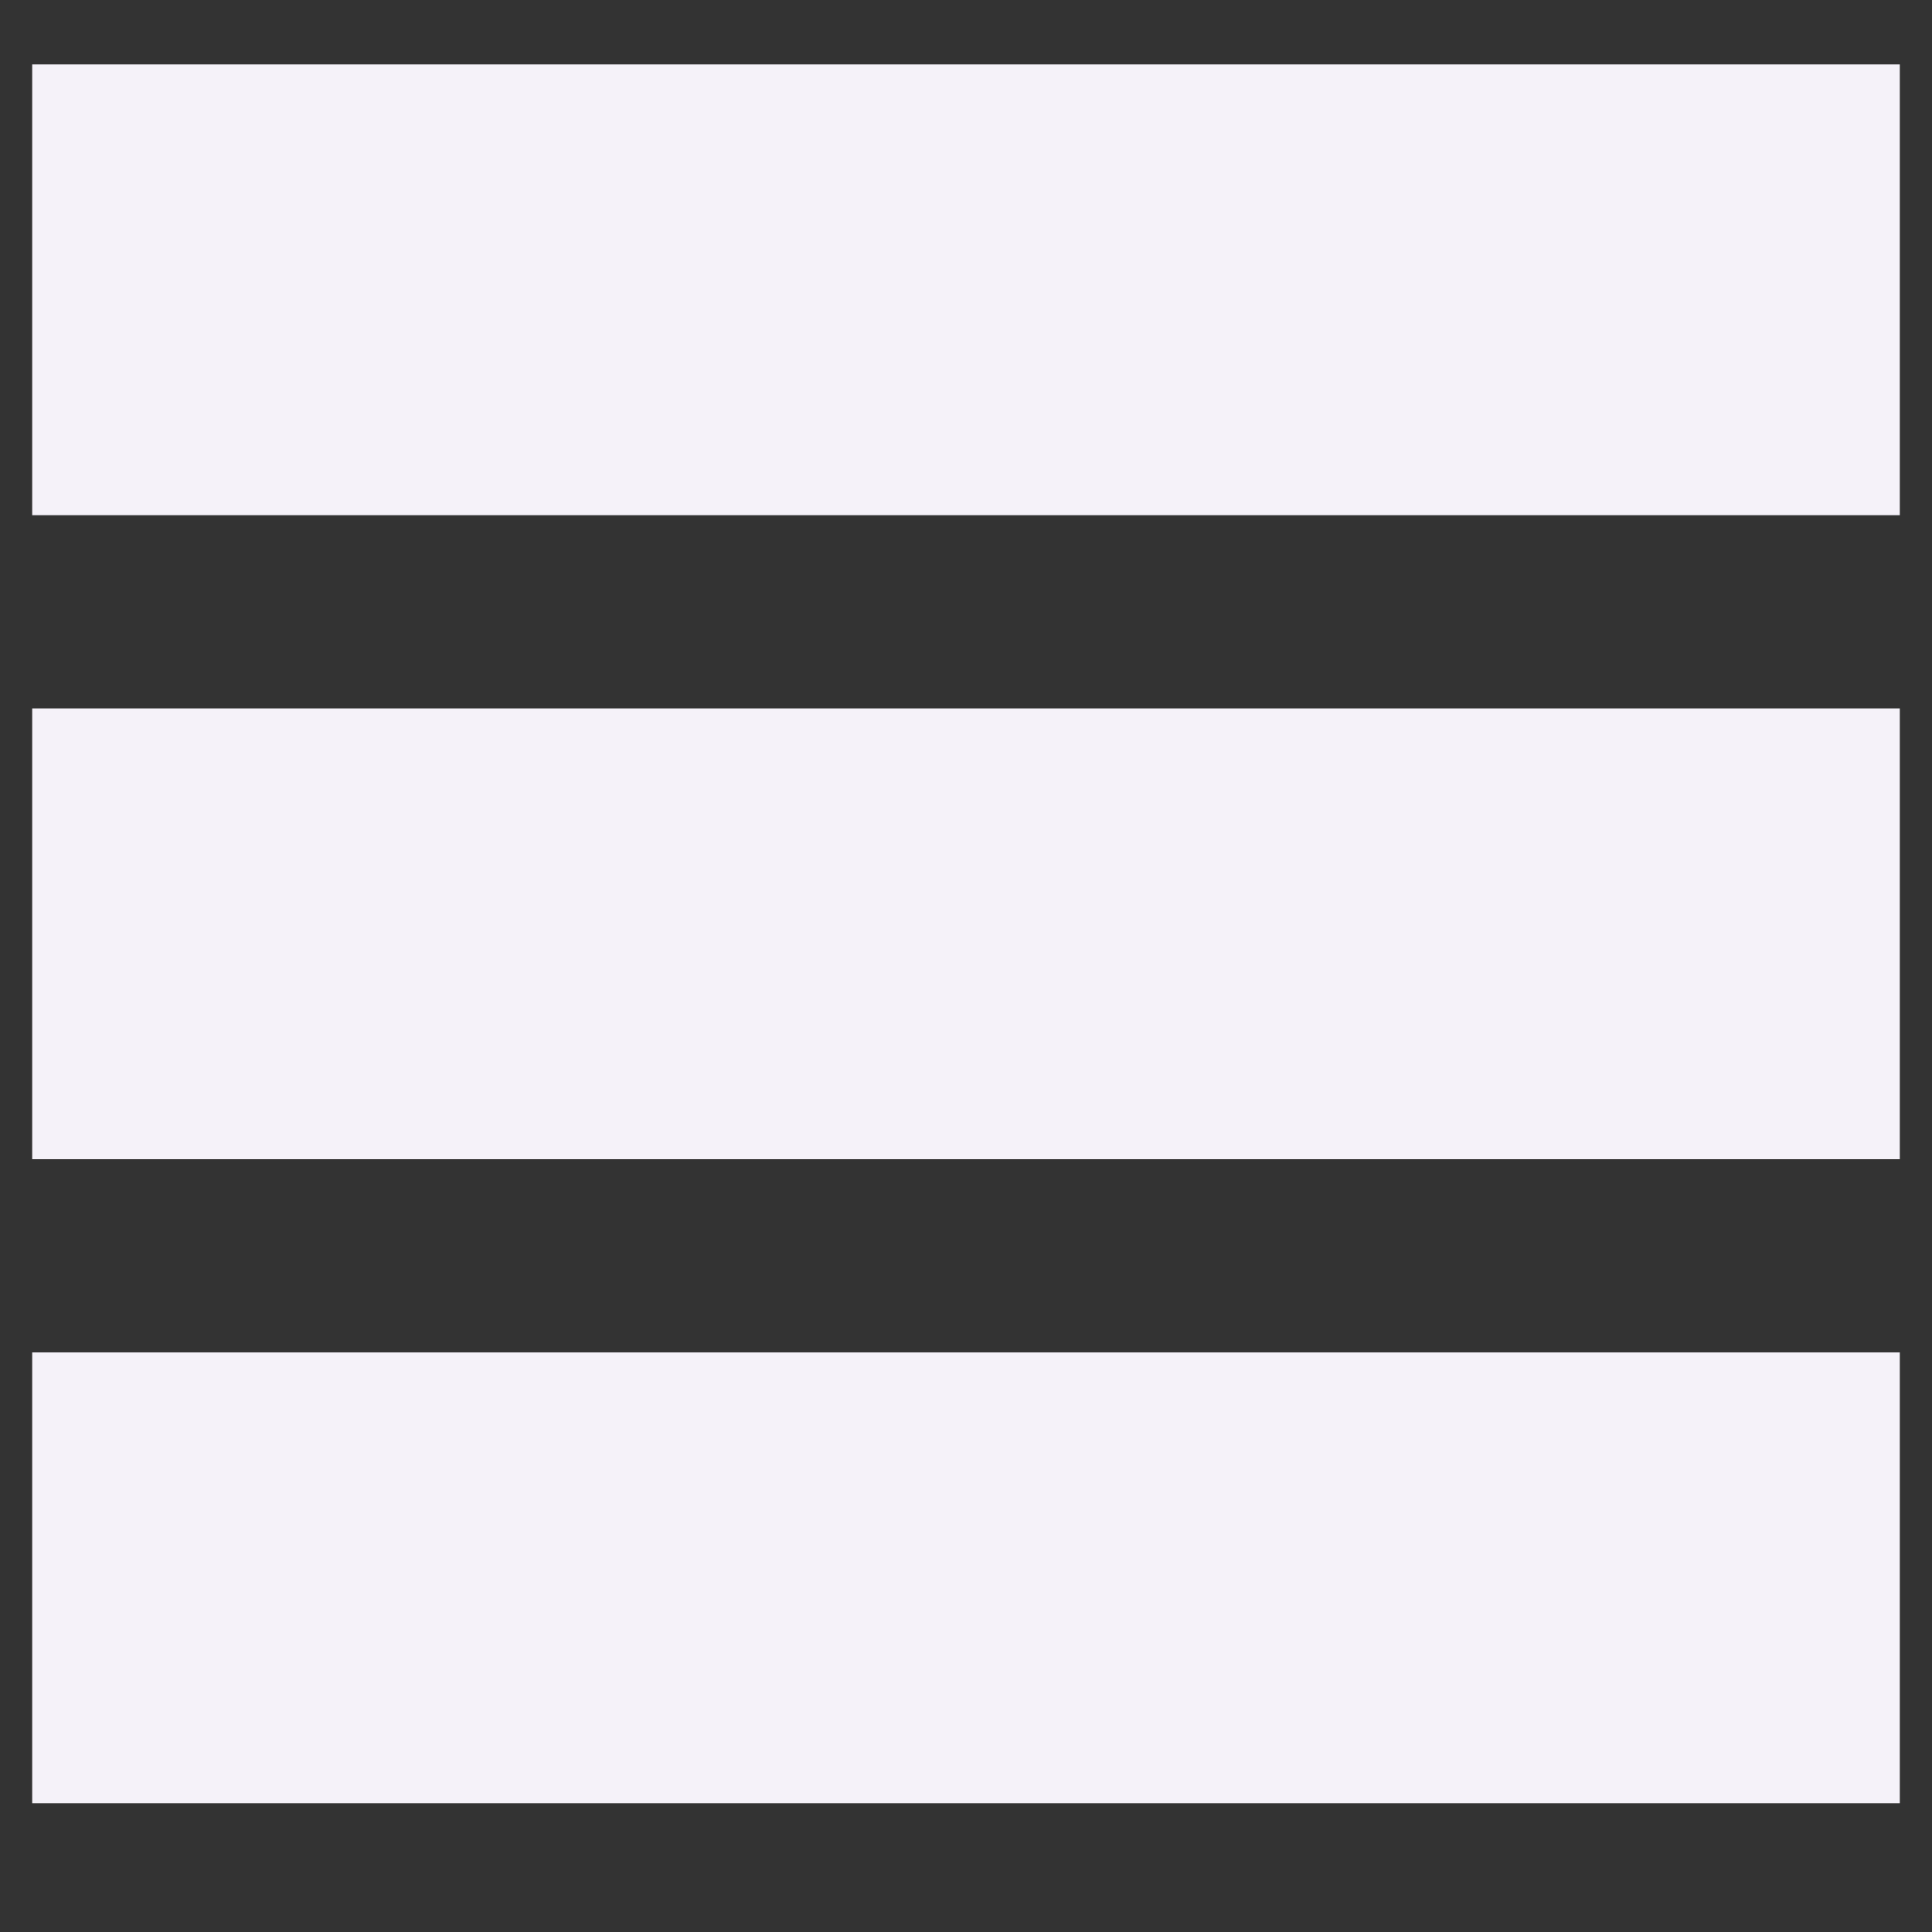 <svg id="Layer_1" data-name="Layer 1" xmlns="http://www.w3.org/2000/svg" viewBox="0 0 30 30"><rect x="0" y="0" width="30" height="30" fill="#333333" stroke="none"/><defs><style>.cls-1{fill:#f5f2f9;}</style></defs><rect class="cls-1" x="0.5" y="1" width="29" height="7"/><rect class="cls-1" x="0.5" y="11" width="29" height="7"/><rect class="cls-1" x="0.5" y="21" width="29" height="7"/></svg>